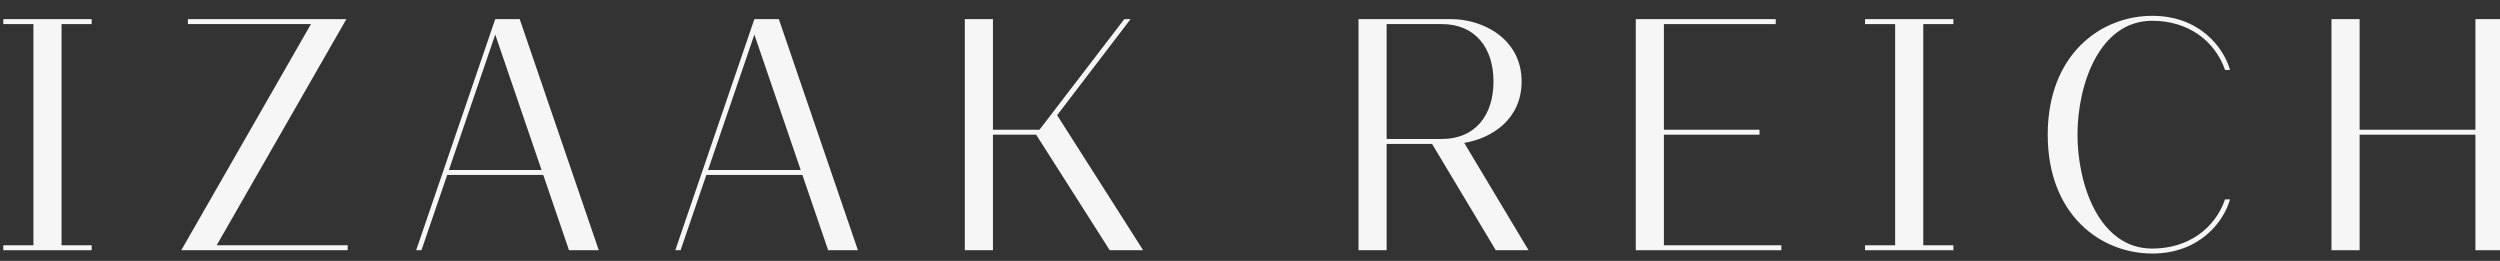 <svg width="1840" height="192" viewBox="0 0 1840 192" fill="none" xmlns="http://www.w3.org/2000/svg">
<rect x="0" y="0" width="1840" height="192" fill="#333333" stroke="none"/>
<g clip-path="url(#clip0_736_21928)">
<path d="M1224.63 99.128H1295V95.483H1224.63V17.731H1306.93V14.086H1203.93V184.169H1311.07V180.525H1224.63V99.128Z" fill="#F6F6F6"/>
<path d="M1119.91 60.008C1119.91 28.179 1090.93 14.086 1068.28 14.086H999.859V184.169H1020.56V105.931H1054.01L1100.91 184.169H1125.02L1077.66 105.159C1098.18 101.828 1119.91 87.568 1119.91 60.008ZM1020.56 17.731H1061.22C1085.57 17.731 1099.21 34.982 1099.21 60.008C1099.21 85.035 1085.57 102.286 1061.22 102.286H1020.56V17.731Z" fill="#F6F6F6"/>
<path d="M1372.67 17.731H1394.83V180.525H1372.67V184.169H1437.68V180.525H1415.53V17.731H1437.68V14.086H1372.67V17.731Z" fill="#F6F6F6"/>
<path d="M1821.91 14.086V95.483H1736.68V14.086H1715.98V184.169H1736.68V99.128H1821.91V184.169H1842.6V14.086H1821.91Z" fill="#F6F6F6"/>
<path d="M1584.06 15.293C1610.36 15.293 1630.09 29.872 1637.64 51.497H1641.29C1636.66 34.974 1618.89 11.648 1584.06 11.648C1546.08 11.648 1507.12 40.077 1507.12 99.12C1507.12 158.163 1546.08 186.591 1584.06 186.591C1618.89 186.591 1636.66 163.266 1641.29 146.743H1637.64C1630.09 168.368 1610.36 182.947 1584.06 182.947C1544.86 182.947 1529.03 135.566 1529.03 99.12C1529.03 62.673 1544.86 15.293 1584.06 15.293Z" fill="#F6F6F6"/>
<path d="M2.441 17.73H24.6V180.522H2.441V184.167H67.457V180.522H45.298V17.73H67.457V14.086H2.441V17.73Z" fill="#F6F6F6"/>
<path d="M368.383 14.086H366.435H364.487L306.289 184.169H310.185L329.141 128.771H399.837L418.789 184.169H440.704L382.506 14.086H368.383ZM330.388 125.126L364.493 25.455L398.59 125.126H330.388Z" fill="#F6F6F6"/>
<path d="M254.923 14.086H138.284V17.731H228.868L133.414 184.169H255.897V180.525H159.469L254.923 14.086Z" fill="#F6F6F6"/>
<path d="M559.11 14.086H557.162H555.213L497.016 184.169H500.912L519.868 128.771H590.564L609.515 184.169H631.431L573.233 14.086H559.11ZM521.115 125.126L555.219 25.455L589.317 125.126H521.115Z" fill="#F6F6F6"/>
<path d="M832.102 14.086H827.475L765.067 95.483H730.803V14.086H710.105V184.169H730.803V99.128H762.614L816.761 184.169H841.355L778.044 84.792L832.102 14.086Z" fill="#F6F6F6"/>
</g>
<defs>
<clipPath id="clip0_736_21928">
<rect width="1840" height="192" fill="white"/>
</clipPath>
</defs>
</svg>
